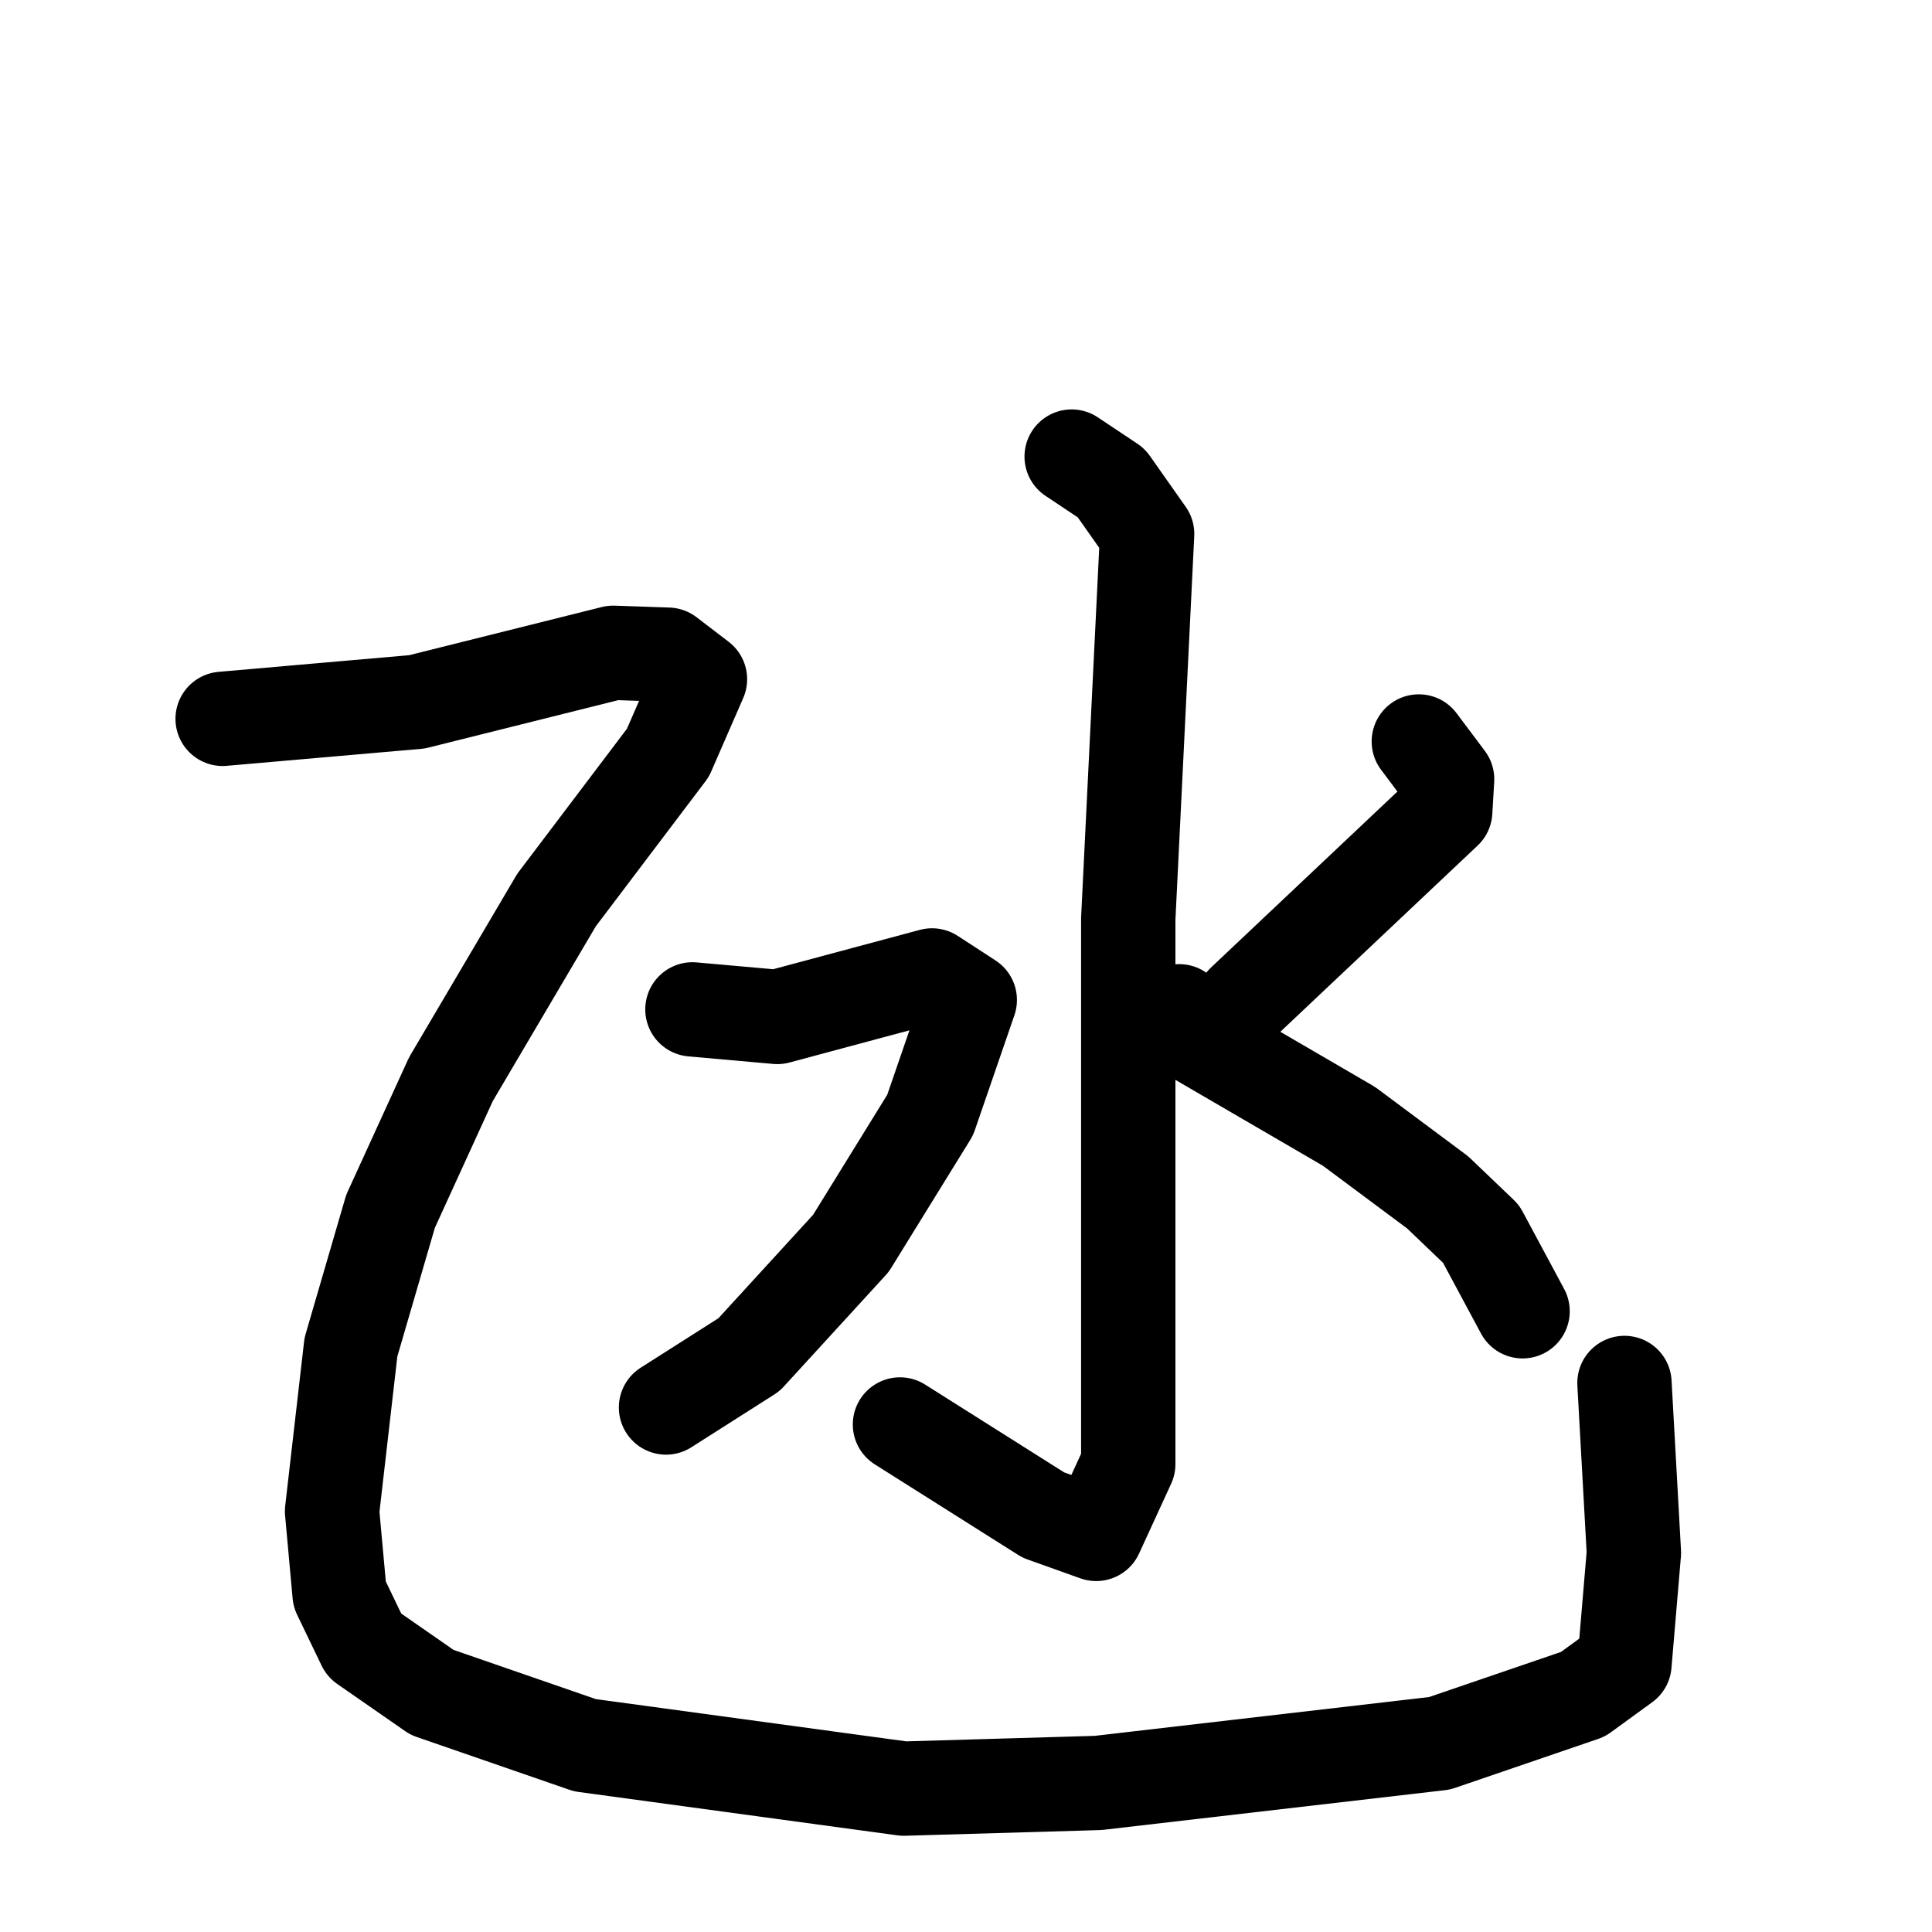 <svg xmlns="http://www.w3.org/2000/svg" viewBox="0 0 1024 1024">
  <g style="fill:none;stroke:#000000;stroke-width:50;stroke-linecap:round;stroke-linejoin:round;" transform="scale(1, 1) translate(0, 0)">
    <path d="M 118.0,381.0 L 221.0,372.0 L 325.0,346.0 L 354.0,347.0 L 371.0,360.0 L 354.0,399.0 L 295.0,477.0 L 239.0,572.0 L 207.0,642.0 L 186.0,714.0 L 176.0,801.0 L 180.0,845.0 L 193.0,872.0 L 229.0,897.0 L 310.0,925.0 L 479.0,948.0 L 582.0,945.0 L 763.0,924.0 L 839.0,898.0 L 861.0,882.0 L 866.0,823.0 L 861.0,733.0"/>
    <path d="M 568.0,242.0 L 589.0,256.0 L 608.0,283.0 L 598.0,487.0 L 598.0,776.0 L 581.0,813.0 L 553.0,803.0 L 477.0,755.0"/>
    <path d="M 367.0,535.0 L 412.0,539.0 L 494.0,517.0 L 514.0,530.0 L 493.0,591.0 L 451.0,659.0 L 397.0,718.0 L 353.0,746.0"/>
    <path d="M 752.0,393.0 L 767.0,413.0 L 766.0,430.0 L 659.0,531.0"/>
    <path d="M 625.0,536.0 L 636.0,551.0 L 715.0,597.0 L 762.0,632.0 L 785.0,654.0 L 807.0,695.0"/>
  </g>
</svg>
